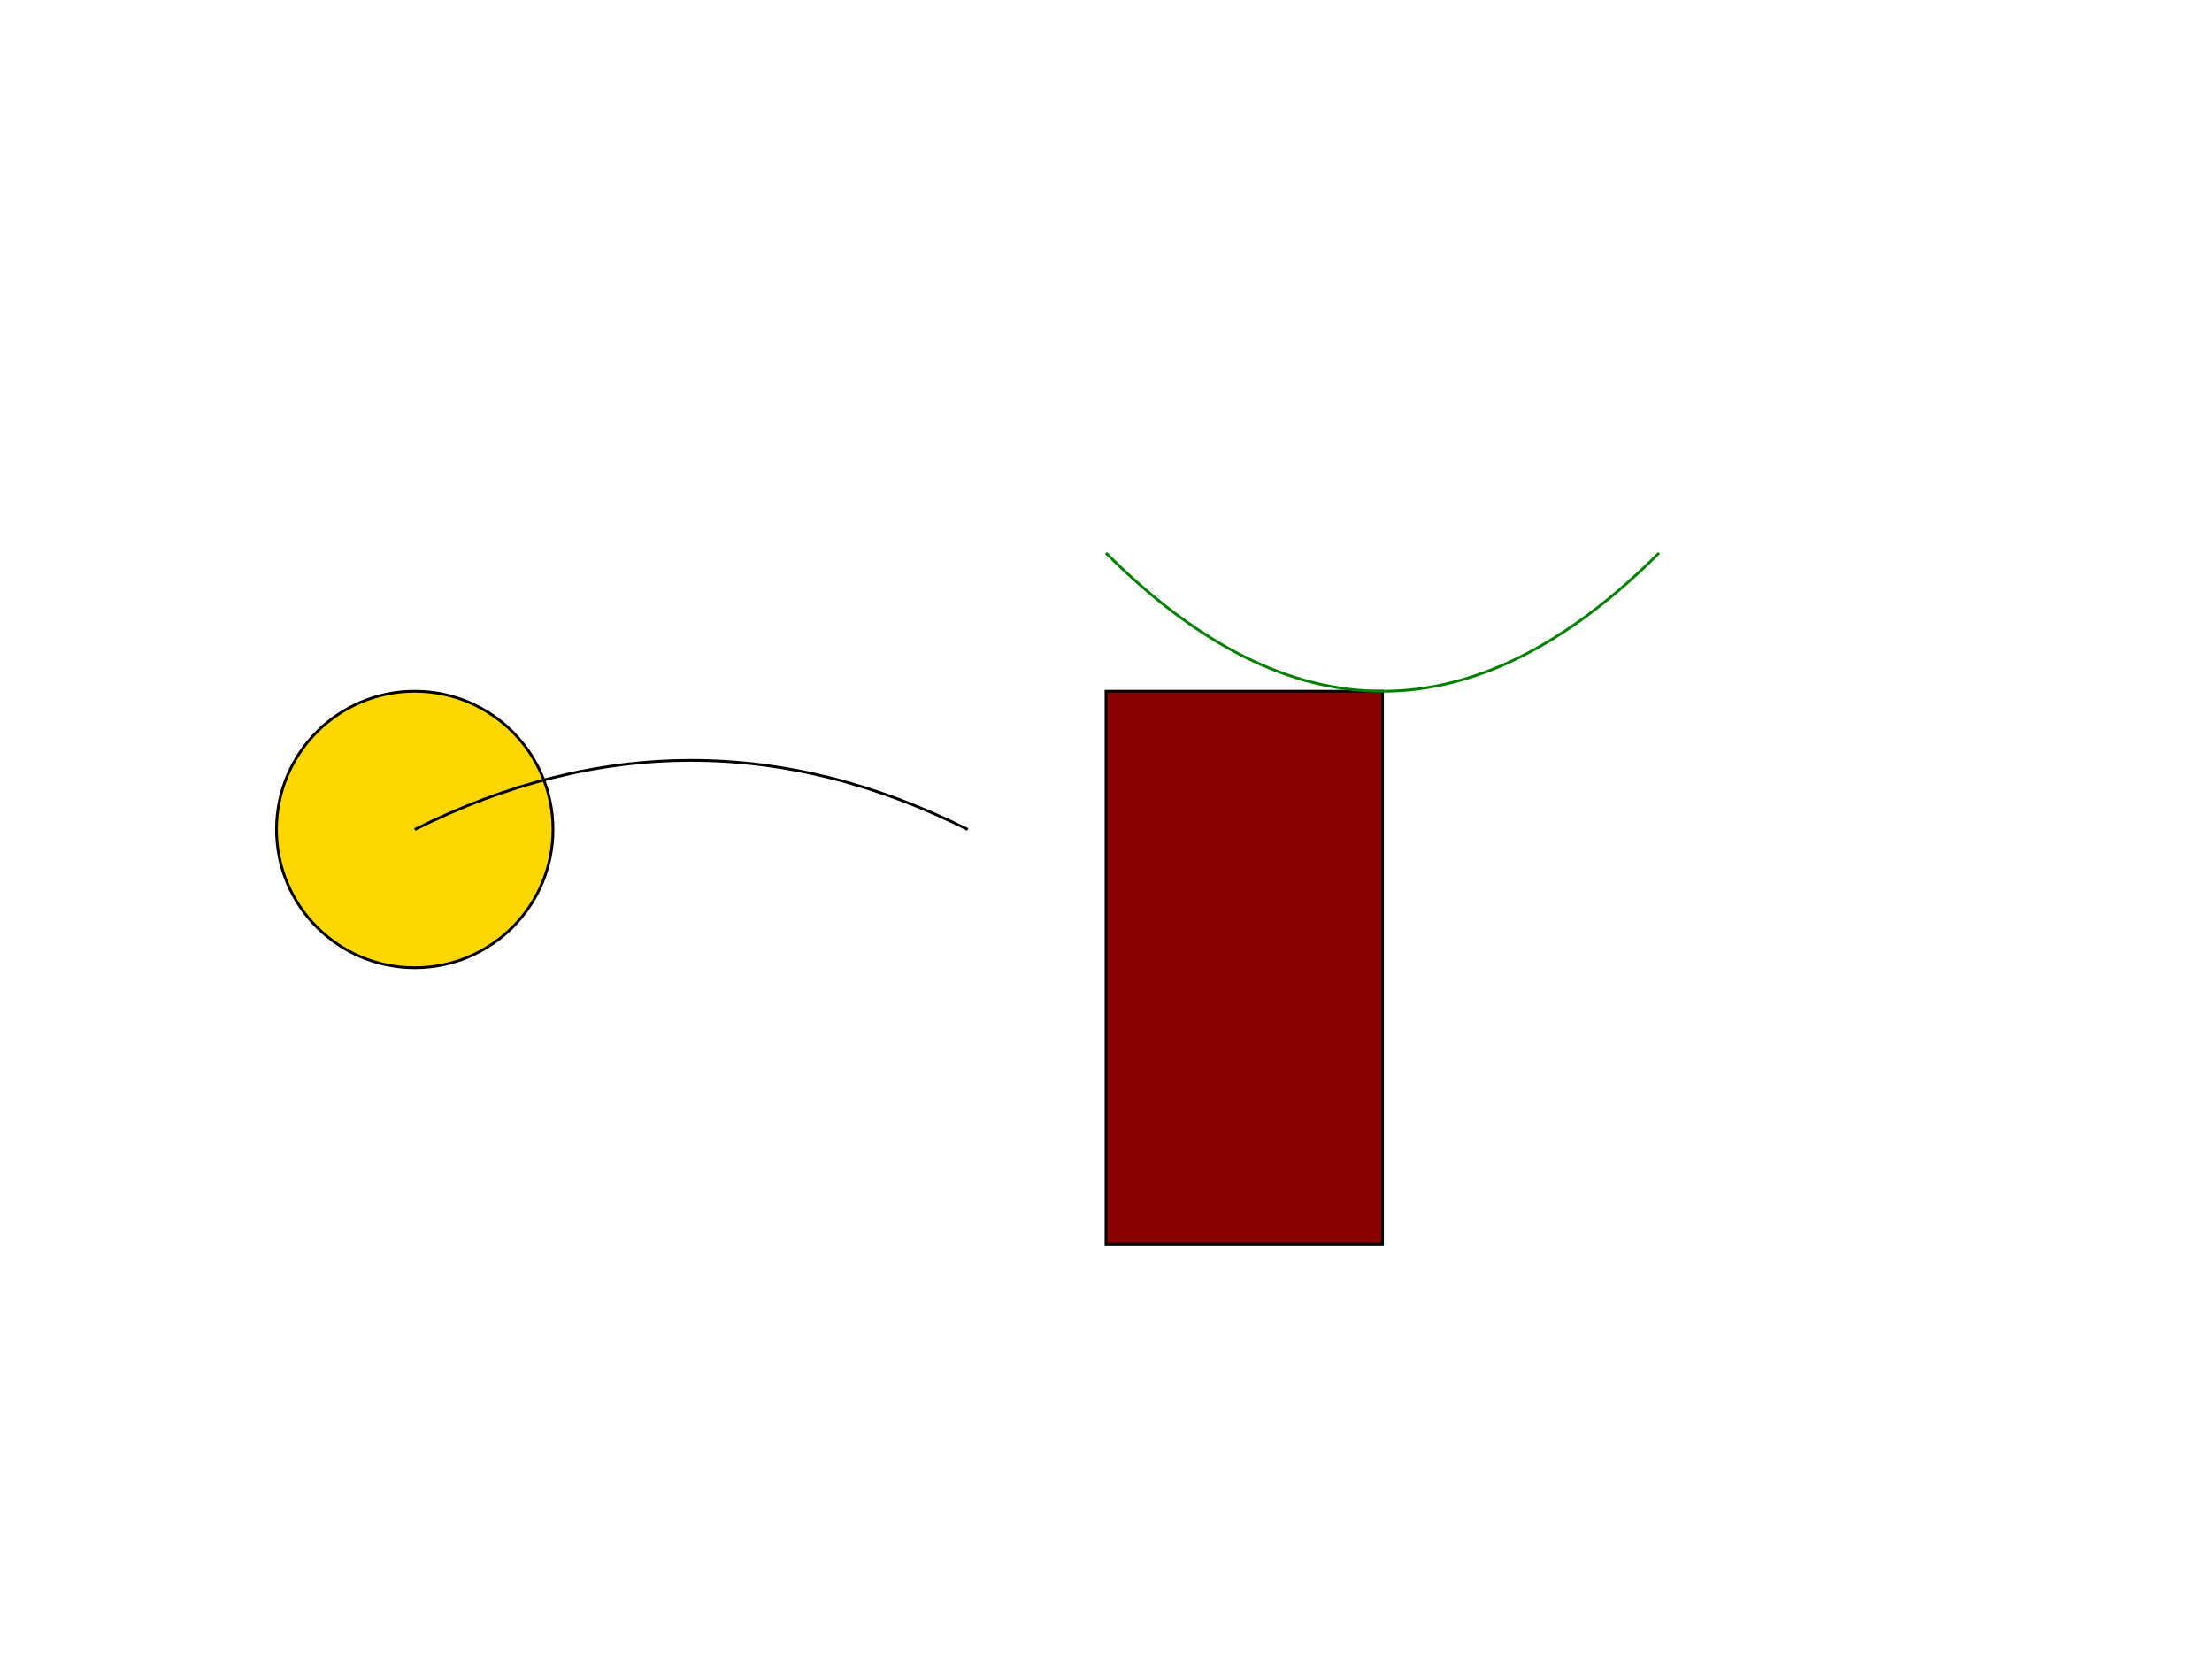 <svg xmlns="http://www.w3.org/2000/svg" viewBox="0 0 800 600">
  <!-- Trandactylasaurus (Trumpet) -->
  <circle cx="150" cy="300" r="50" fill="gold" stroke="black" id="trandactylasaurus"/>
  <animateMotion begin="0s" dur="4s" repeatCount="indefinite">
    <mpath href="#trandactylasaurusPath"/>
  </animateMotion>
  <path d="M150,300 Q250,250 350,300" stroke="black" fill="transparent" id="trandactylasaurusPath"/>

  <!-- Tyrannosaurus (Bass) -->
  <rect x="400" y="250" width="100" height="200" fill="darkred" stroke="black" id="tyrannosaurus"/>
  <animateTransform attributeName="transform" type="translate" from="0 0" to="50 0" begin="0s" dur="4s" repeatCount="indefinite"/>

  <!-- Velociraptor (Horn) -->
  <path d="M600,200 Q500,300 400,200" stroke="green" fill="transparent" id="velociraptor">
    <animate attributeName="d" begin="0s" dur="4s" repeatCount="indefinite"
      values="M600,200 Q500,300 400,200; M600,100 Q500,200 400,100"/>
  </path>
</svg>